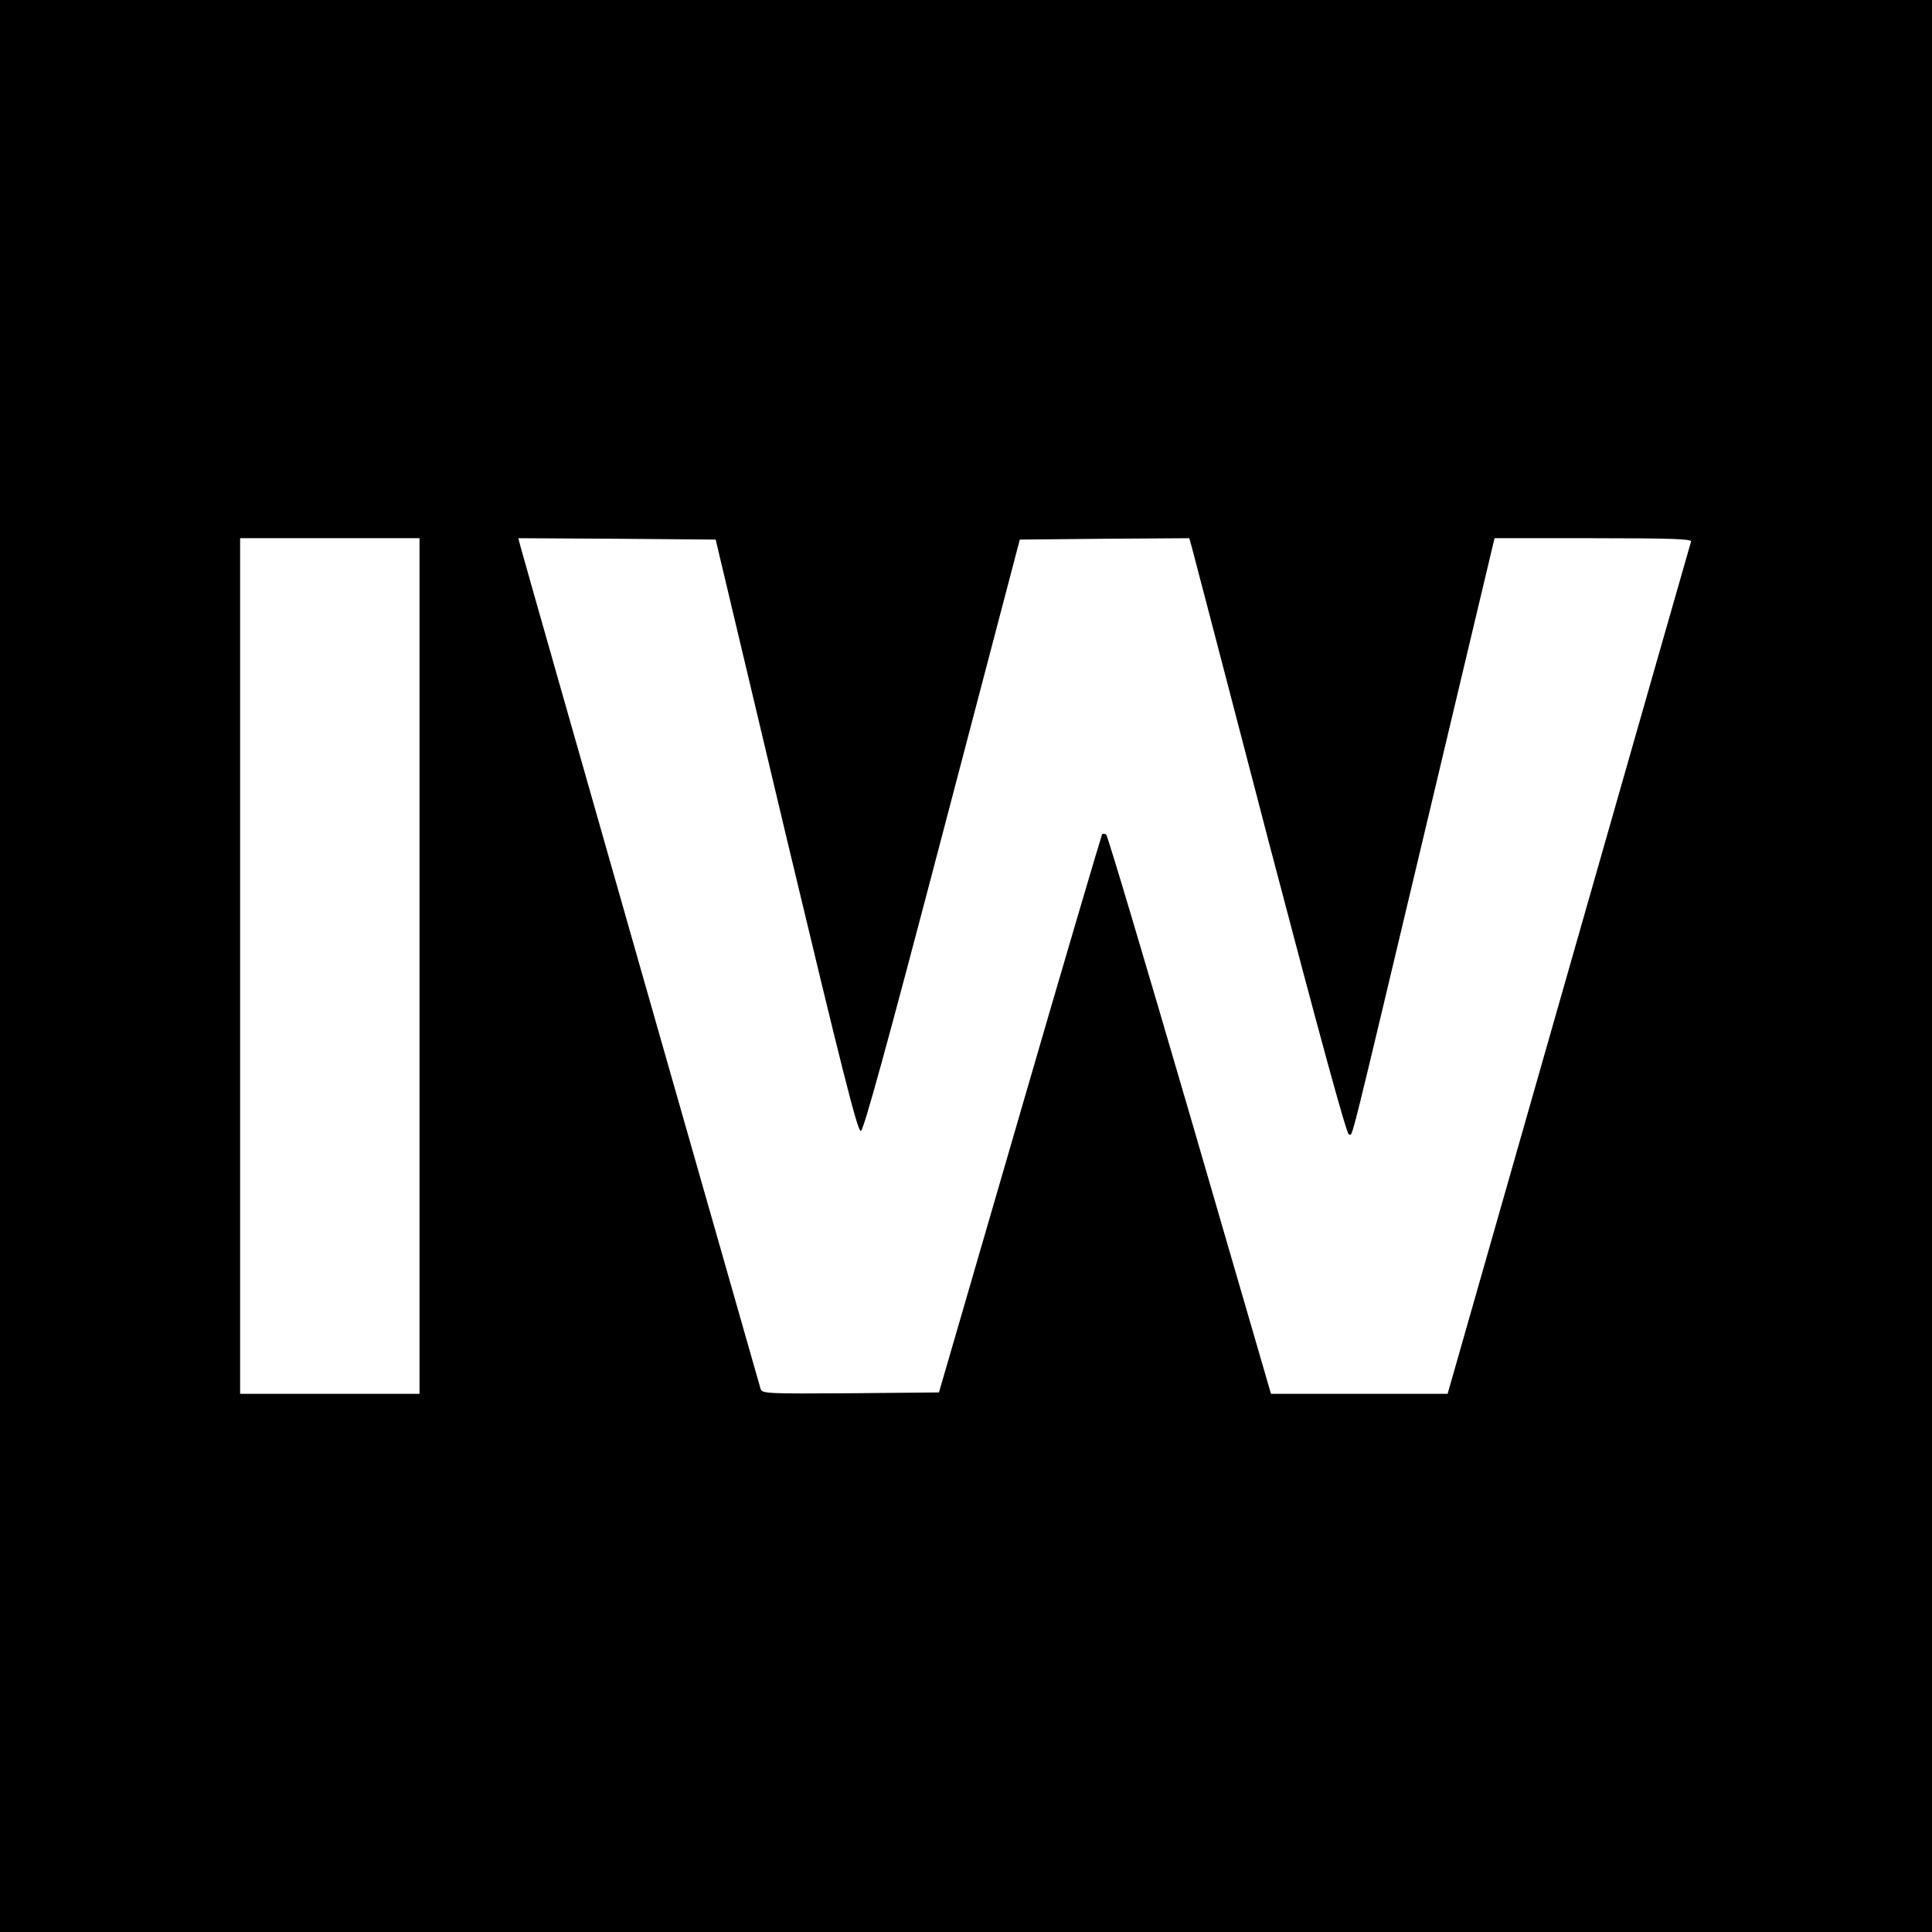 <?xml version="1.0" standalone="no"?>
<!DOCTYPE svg PUBLIC "-//W3C//DTD SVG 20010904//EN"
 "http://www.w3.org/TR/2001/REC-SVG-20010904/DTD/svg10.dtd">
<svg version="1.0" xmlns="http://www.w3.org/2000/svg"
 width="700pt" height="700pt" viewBox="0 0 700 700"
 preserveAspectRatio="xMidYMid meet">
<g transform="translate(0,700) scale(0.1,-0.1)"
fill="#000000" stroke="none">
<path d="M0 3500 l0 -3500 3500 0 3500 0 0 3500 0 3500 -3500 0 -3500 0 0
-3500z m1520 0 l0 -1550 -325 0 -325 0 0 1550 0 1550 325 0 325 0 0 -1550z
m1328 472 c202 -844 259 -1072 271 -1070 10 2 94 307 295 1073 l281 1070 307
3 307 2 9 -32 c5 -18 132 -504 282 -1080 179 -682 279 -1048 287 -1048 16 0
-9 -96 279 1113 l249 1047 358 0 c283 0 358 -3 354 -12 -2 -7 -202 -705 -443
-1550 l-439 -1538 -320 0 -320 0 -294 1011 c-162 555 -298 1012 -303 1015 -5
4 -12 4 -15 1 -2 -3 -137 -459 -298 -1014 l-293 -1008 -320 -3 c-299 -2 -321
-1 -326 15 -17 58 -866 3033 -871 3056 l-7 27 357 -2 358 -3 255 -1073z"/>
</g>
</svg>
